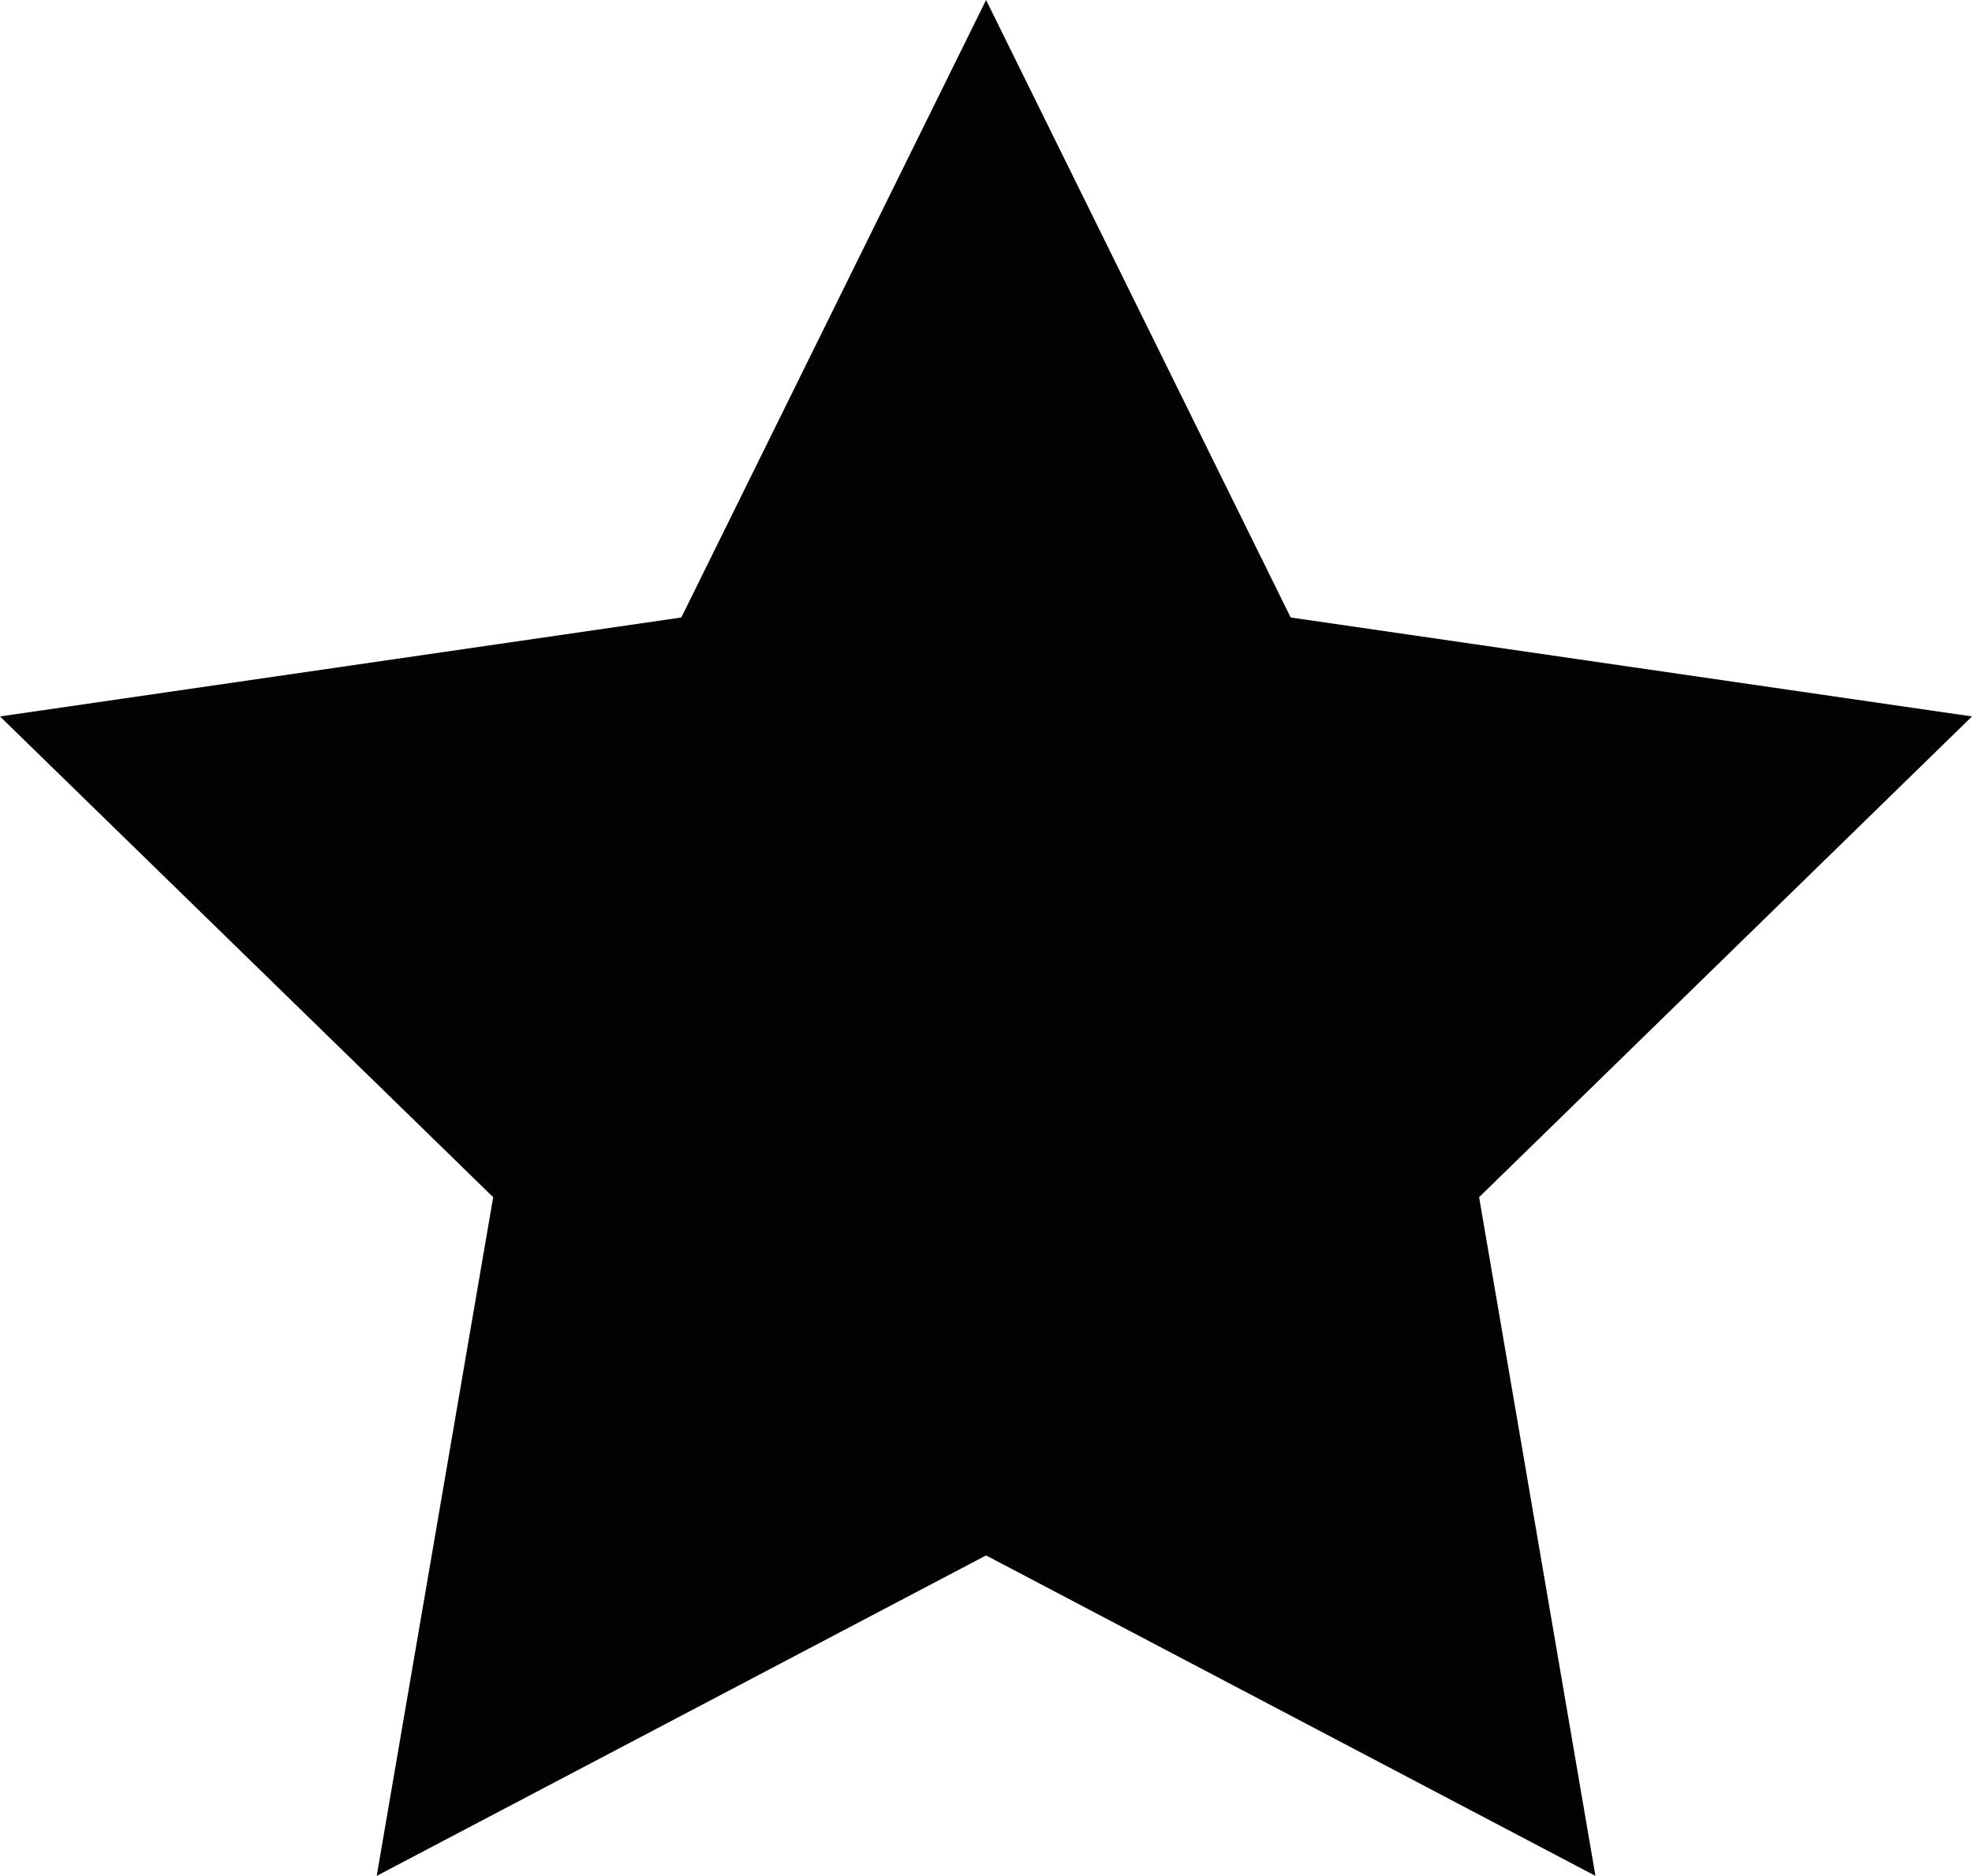 <?xml version="1.0" encoding="utf-8"?>
<!-- Generator: Adobe Illustrator 16.0.0, SVG Export Plug-In . SVG Version: 6.00 Build 0)  -->
<!DOCTYPE svg PUBLIC "-//W3C//DTD SVG 1.1//EN" "http://www.w3.org/Graphics/SVG/1.1/DTD/svg11.dtd">
<svg version="1.1" id="Layer_1" xmlns="http://www.w3.org/2000/svg" xmlns:xlink="http://www.w3.org/1999/xlink" x="0px" y="0px"
	 width="13.731px" height="13.06px" viewBox="0 0 13.731 13.06" style="enable-background:new 0 0 13.731 13.06;"
	 xml:space="preserve">
<polygon style="fill:#010202;" points="6.866,10.829 2.623,13.06 3.434,8.335 0,4.988 4.744,4.299 6.866,0 8.987,4.299 
	13.731,4.988 10.299,8.335 11.109,13.06 "/>
</svg>
